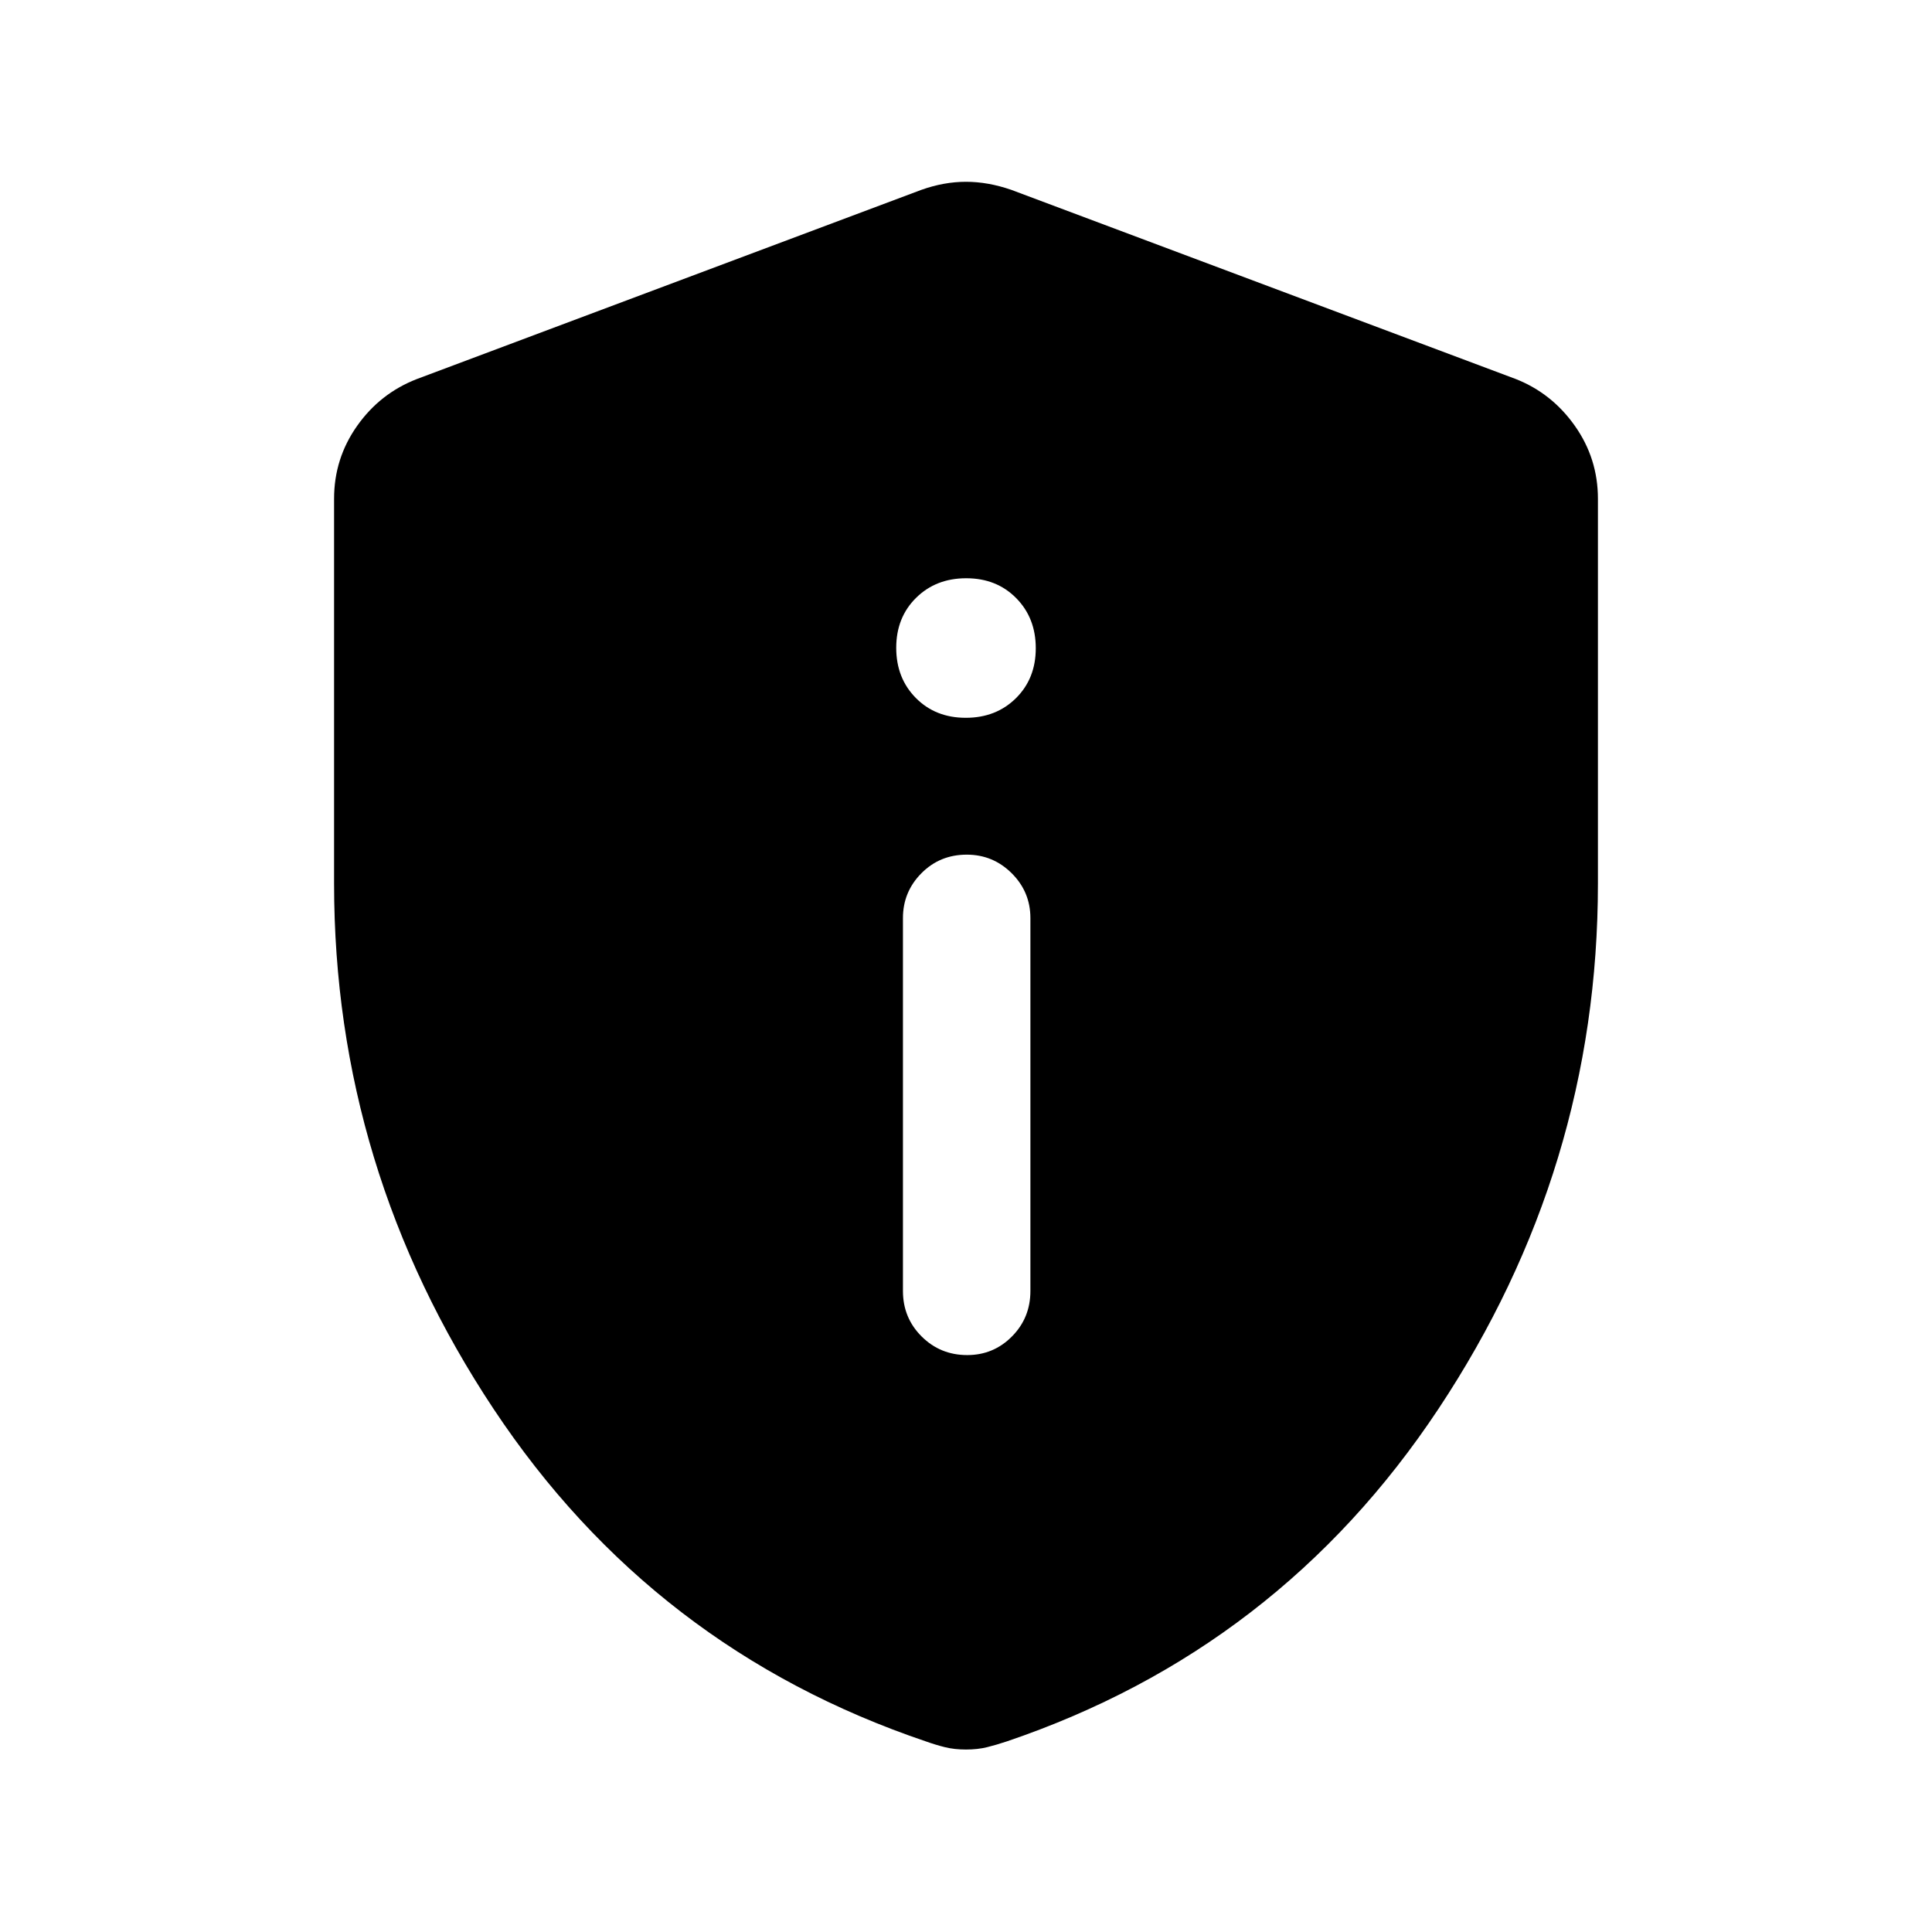 <svg xmlns="http://www.w3.org/2000/svg" height="40" viewBox="0 -960 960 960" width="40"><path d="M480.62-286.67q13.05 0 22.21-9.25 9.17-9.25 9.17-22.58v-185.33q0-13-9.28-22.25-9.29-9.25-22.34-9.25-13.38 0-22.55 9.25-9.16 9.25-9.16 22.25v185.33q0 13.33 9.28 22.58 9.28 9.25 22.67 9.25Zm-.73-316.66q15.08 0 24.93-9.75 9.85-9.74 9.85-24.81 0-15.08-9.75-24.93-9.74-9.85-24.81-9.85-15.08 0-24.93 9.75-9.85 9.74-9.85 24.81 0 15.08 9.75 24.93 9.74 9.85 24.81 9.85ZM480-90.67q-5.79 0-10.47-1.16-4.68-1.17-9.36-2.84Q324.5-140.5 245.25-259.92 166-379.33 166-520.97v-191.2q0-19.98 11.44-36.2 11.44-16.22 29.73-23.3l250.66-94q11.25-4 22.17-4 10.92 0 22.5 4l250.67 94q17.95 7.08 29.39 23.3Q794-732.15 794-712.17v191.2q0 141.64-79.25 261.05Q635.5-140.5 500.17-94.67q-5.02 1.67-9.7 2.84-4.68 1.16-10.47 1.16Z"/></svg>